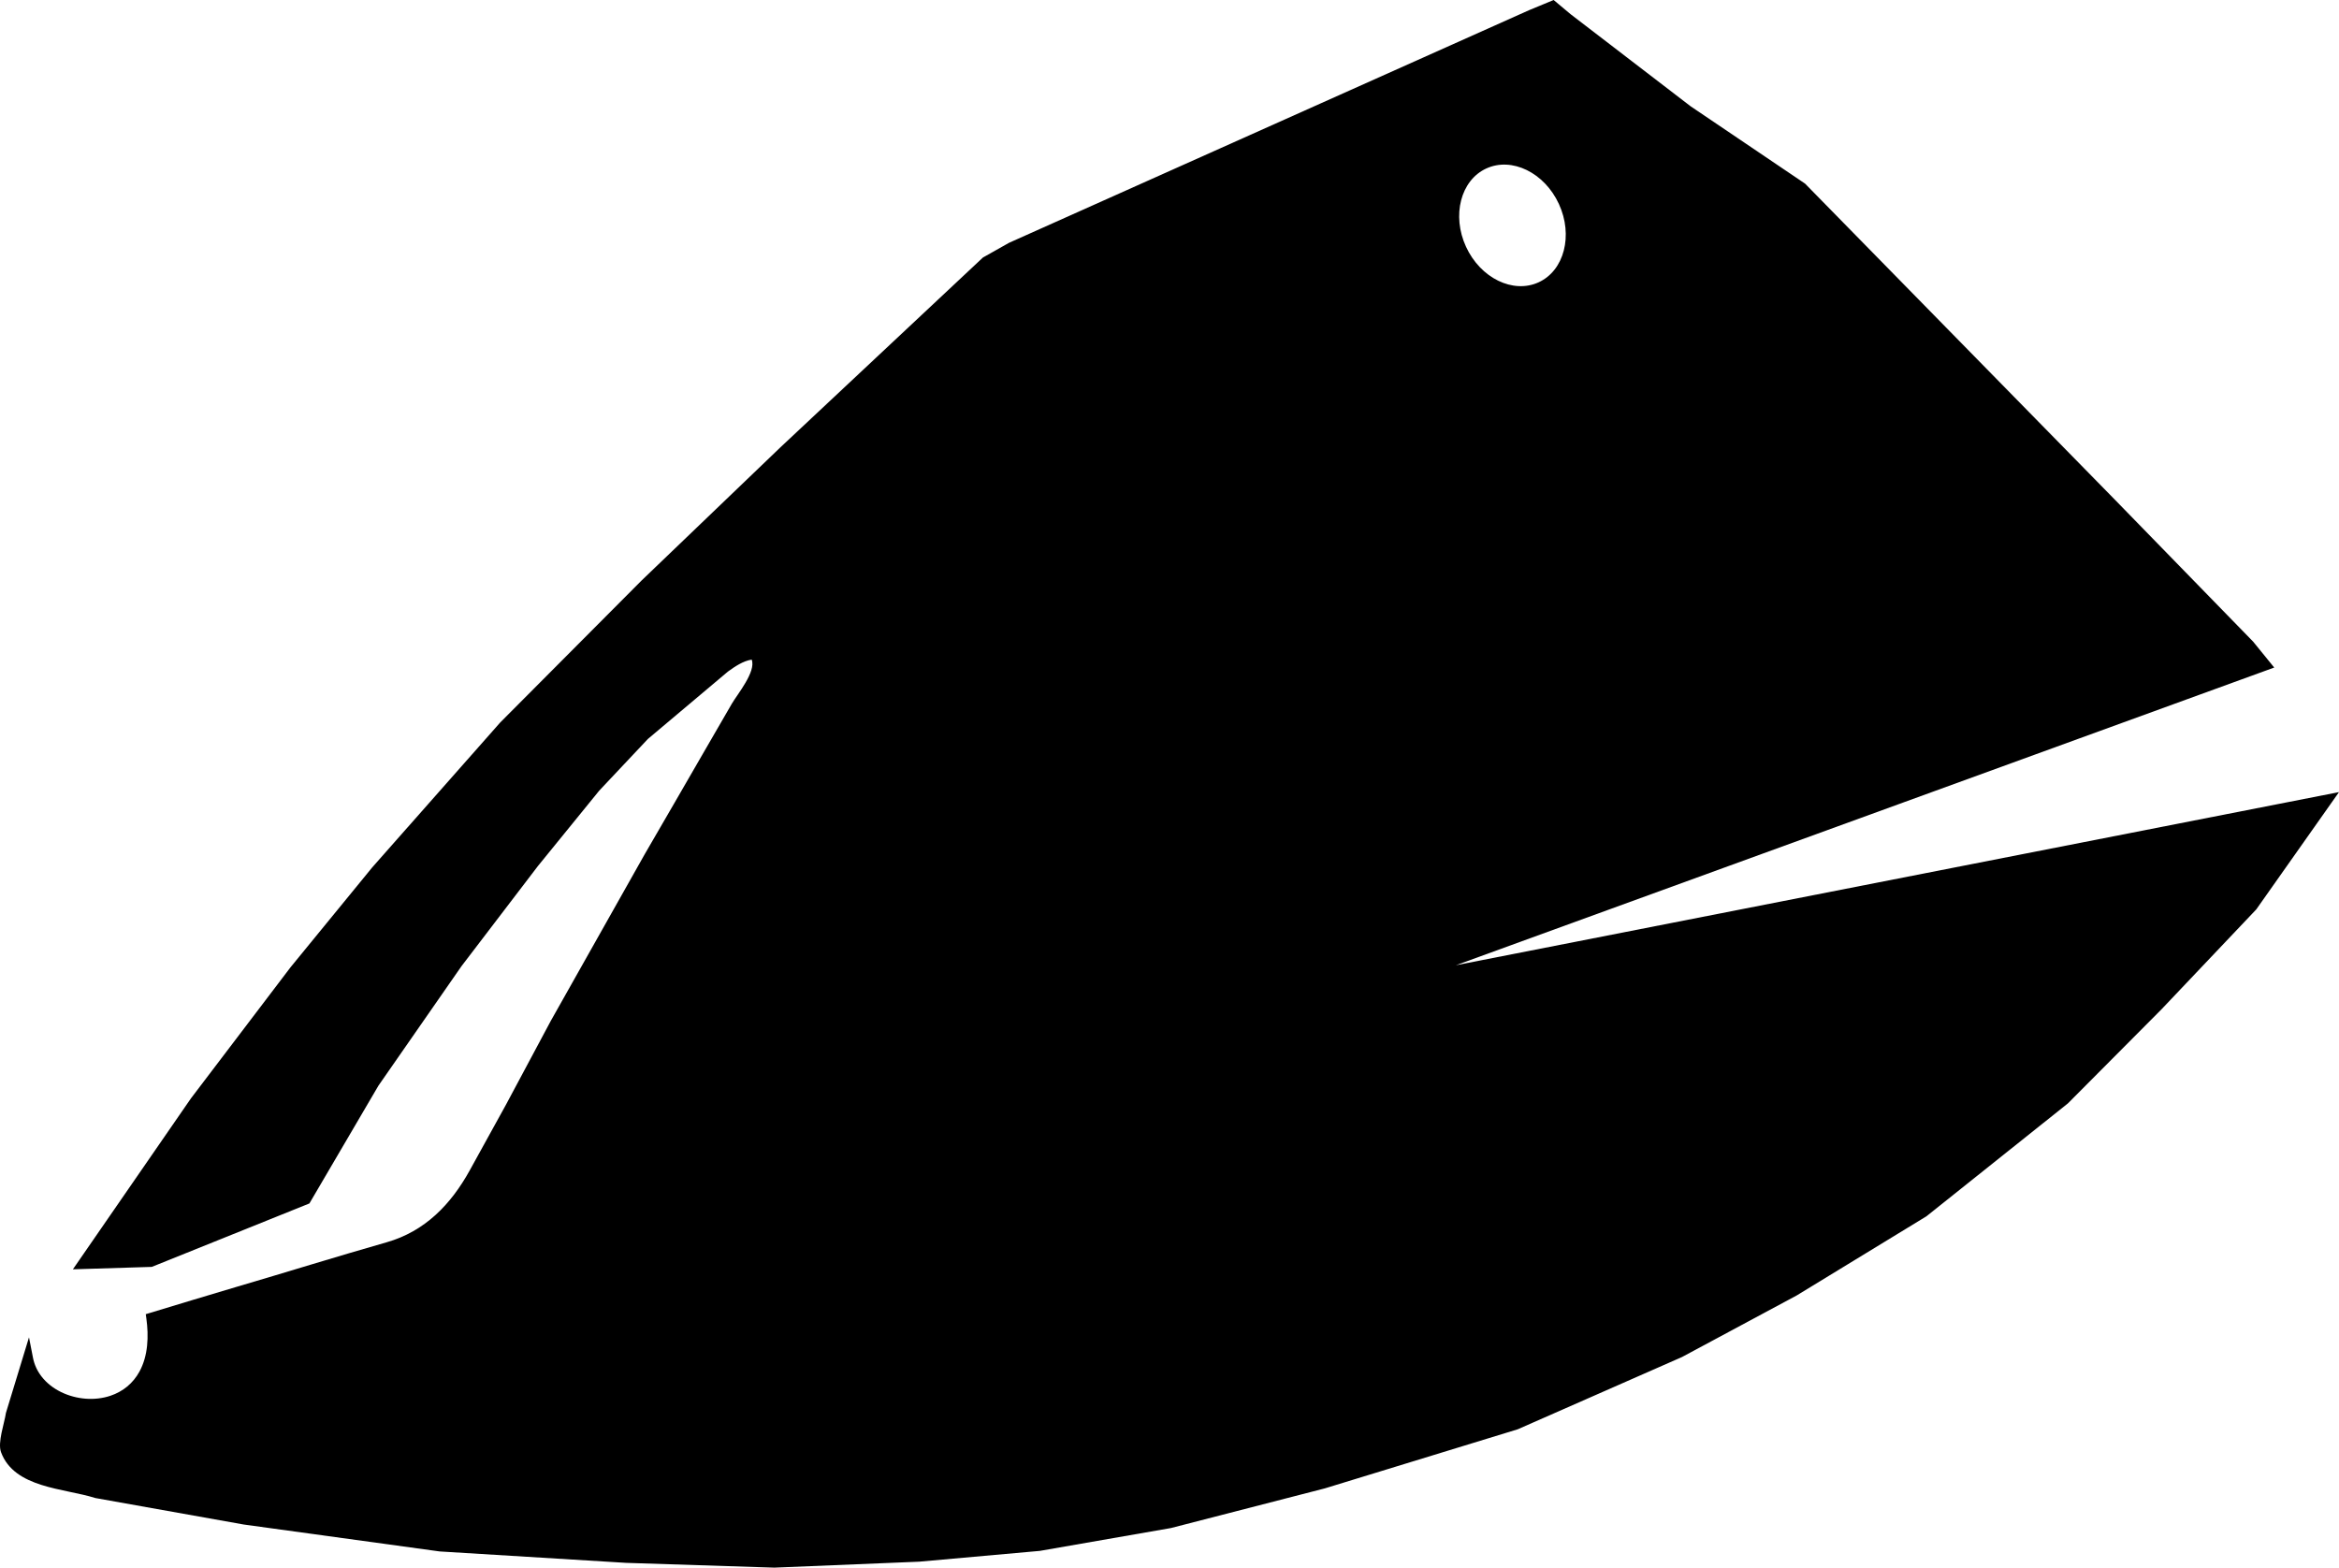 <?xml version="1.0" encoding="utf-8"?>
<!-- Generator: Adobe Illustrator 16.0.0, SVG Export Plug-In . SVG Version: 6.00 Build 0)  -->
<!DOCTYPE svg PUBLIC "-//W3C//DTD SVG 1.1//EN" "http://www.w3.org/Graphics/SVG/1.1/DTD/svg11.dtd">
<svg version="1.1" id="Layer_1" xmlns="http://www.w3.org/2000/svg" xmlns:xlink="http://www.w3.org/1999/xlink" x="0px" y="0px"
	 width="1277.916px" height="856.511px" viewBox="0 0 1277.916 856.511" enable-background="new 0 0 1277.916 856.511"
	 xml:space="preserve">
<path d="M795.419,527.386l447.104-162.658l-11.531-14.17l-75.84-77.857C1098.9,215.31,1042.646,157.92,986.398,100.532l-0.201-0.204
	l-0.233-0.16c-20.759-14.028-41.519-28.056-62.271-42.084C901.8,41.29,879.912,24.495,858.025,7.699L848.835,0l-13.369,5.535
	L551.31,132.652l-0.115,0.064c-4.625,2.607-9.252,5.215-13.878,7.822l-0.297,0.167l-0.25,0.233
	c-36.785,34.479-73.567,68.959-110.354,103.438l-0.022,0.022c-25.284,24.252-50.565,48.504-75.852,72.755l-0.021,0.023l-0.022,0.023
	c-25.705,25.818-51.412,51.637-77.118,77.456l-0.061,0.06l-0.058,0.063c-23.278,26.359-46.561,52.718-69.84,79.079l-0.035,0.041
	l-0.034,0.041c-14.855,18.162-29.714,36.326-44.569,54.49l-0.033,0.041l-0.029,0.041c-18.124,23.857-36.248,47.717-54.372,71.576
	l-0.039,0.051l-0.036,0.057c-20.42,29.566-40.84,59.139-61.261,88.709l-3.188,4.613l43.118-1.33l86.101-34.662l37.722-64.355
	c15.136-21.775,30.271-43.553,45.405-65.328c13.91-18.225,27.819-36.449,41.729-54.674c11.17-13.738,22.342-27.475,33.513-41.213
	c8.86-9.408,17.722-18.814,26.579-28.225c14.565-12.266,29.138-24.529,43.707-36.798c3.729-2.732,8.363-5.843,12.99-6.541
	c2.524,6.542-7.872,18.954-10.862,24.123c-5.307,9.171-10.614,18.338-15.925,27.509c-10.508,18.15-20.958,36.342-31.524,54.461
	l-0.02,0.025c-17.087,30.318-34.177,60.641-51.265,90.961l-0.017,0.025l-0.015,0.021c-8.211,15.355-16.422,30.721-24.631,46.072
	c-6.586,11.939-13.172,23.869-19.758,35.809c-10.317,18.691-24.481,33.357-45.429,39.346c-27.518,7.854-54.812,16.369-82.271,24.434
	c-15.701,4.611-31.34,9.432-47.01,14.148l-2.321,0.697l0.331,2.395c1.32,9.613,0.985,20.283-3.781,28.982
	c-3.496,6.377-8.979,10.893-15.86,13.201c-4.34,1.457-8.986,1.945-13.543,1.6c-9.122-0.695-18.516-4.85-24.165-12.225
	c-2.302-3.008-3.873-6.426-4.601-10.146l-2.178-11.145L3.233,772.003l-0.029,0.207c-0.829,5.504-4.595,15.926-2.65,21.209
	c7.26,19.732,34.574,19.693,51.352,25.014l0.161,0.053l0.166,0.025c26.943,4.811,53.889,9.615,80.832,14.424l0.056,0.01l0.059,0.01
	c35.638,4.896,71.272,9.797,106.909,14.695l0.105,0.014l0.107,0.008c33.914,2.076,67.831,4.154,101.747,6.23l0.041,0.002h0.041
	c26.938,0.867,53.874,1.736,80.812,2.604l0.104,0.004l0.104-0.004c26.347-1.084,52.688-2.166,79.035-3.248l0.066-0.004l0.065-0.006
	c21.903-1.961,43.812-3.922,65.718-5.881l0.115-0.012l0.114-0.021c23.808-4.146,47.605-8.295,71.412-12.439l0.112-0.02l0.104-0.029
	c27.987-7.213,55.979-14.428,83.964-21.643l0.062-0.02l0.062-0.02c35.025-10.73,70.055-21.463,105.08-32.191l0.156-0.049
	l0.151-0.066c29.83-13.119,59.66-26.24,89.49-39.365l0.102-0.045l0.101-0.055c20.826-11.18,41.651-22.355,62.479-33.539l0.068-0.033
	l0.064-0.041c23.554-14.369,47.104-28.74,70.655-43.109l0.152-0.094l0.141-0.109c25.688-20.502,51.377-41.004,77.063-61.504
	l0.127-0.104l0.111-0.111c17.039-17.129,34.076-34.258,51.115-51.385l0.022-0.023l0.021-0.025
	c17.162-18.094,34.324-36.188,51.485-54.275l0.142-0.15l0.117-0.166c13.67-19.387,27.342-38.77,41.012-58.156l4.072-5.771
	L795.419,527.386z M812.028,92.058c13.978-6.435,31.81,2.28,39.688,19.404c7.887,17.124,2.914,36.336-11.062,42.771
	c-13.979,6.435-31.811-2.281-39.69-19.403C793.078,117.706,798.049,98.492,812.028,92.058z"/>
</svg>

